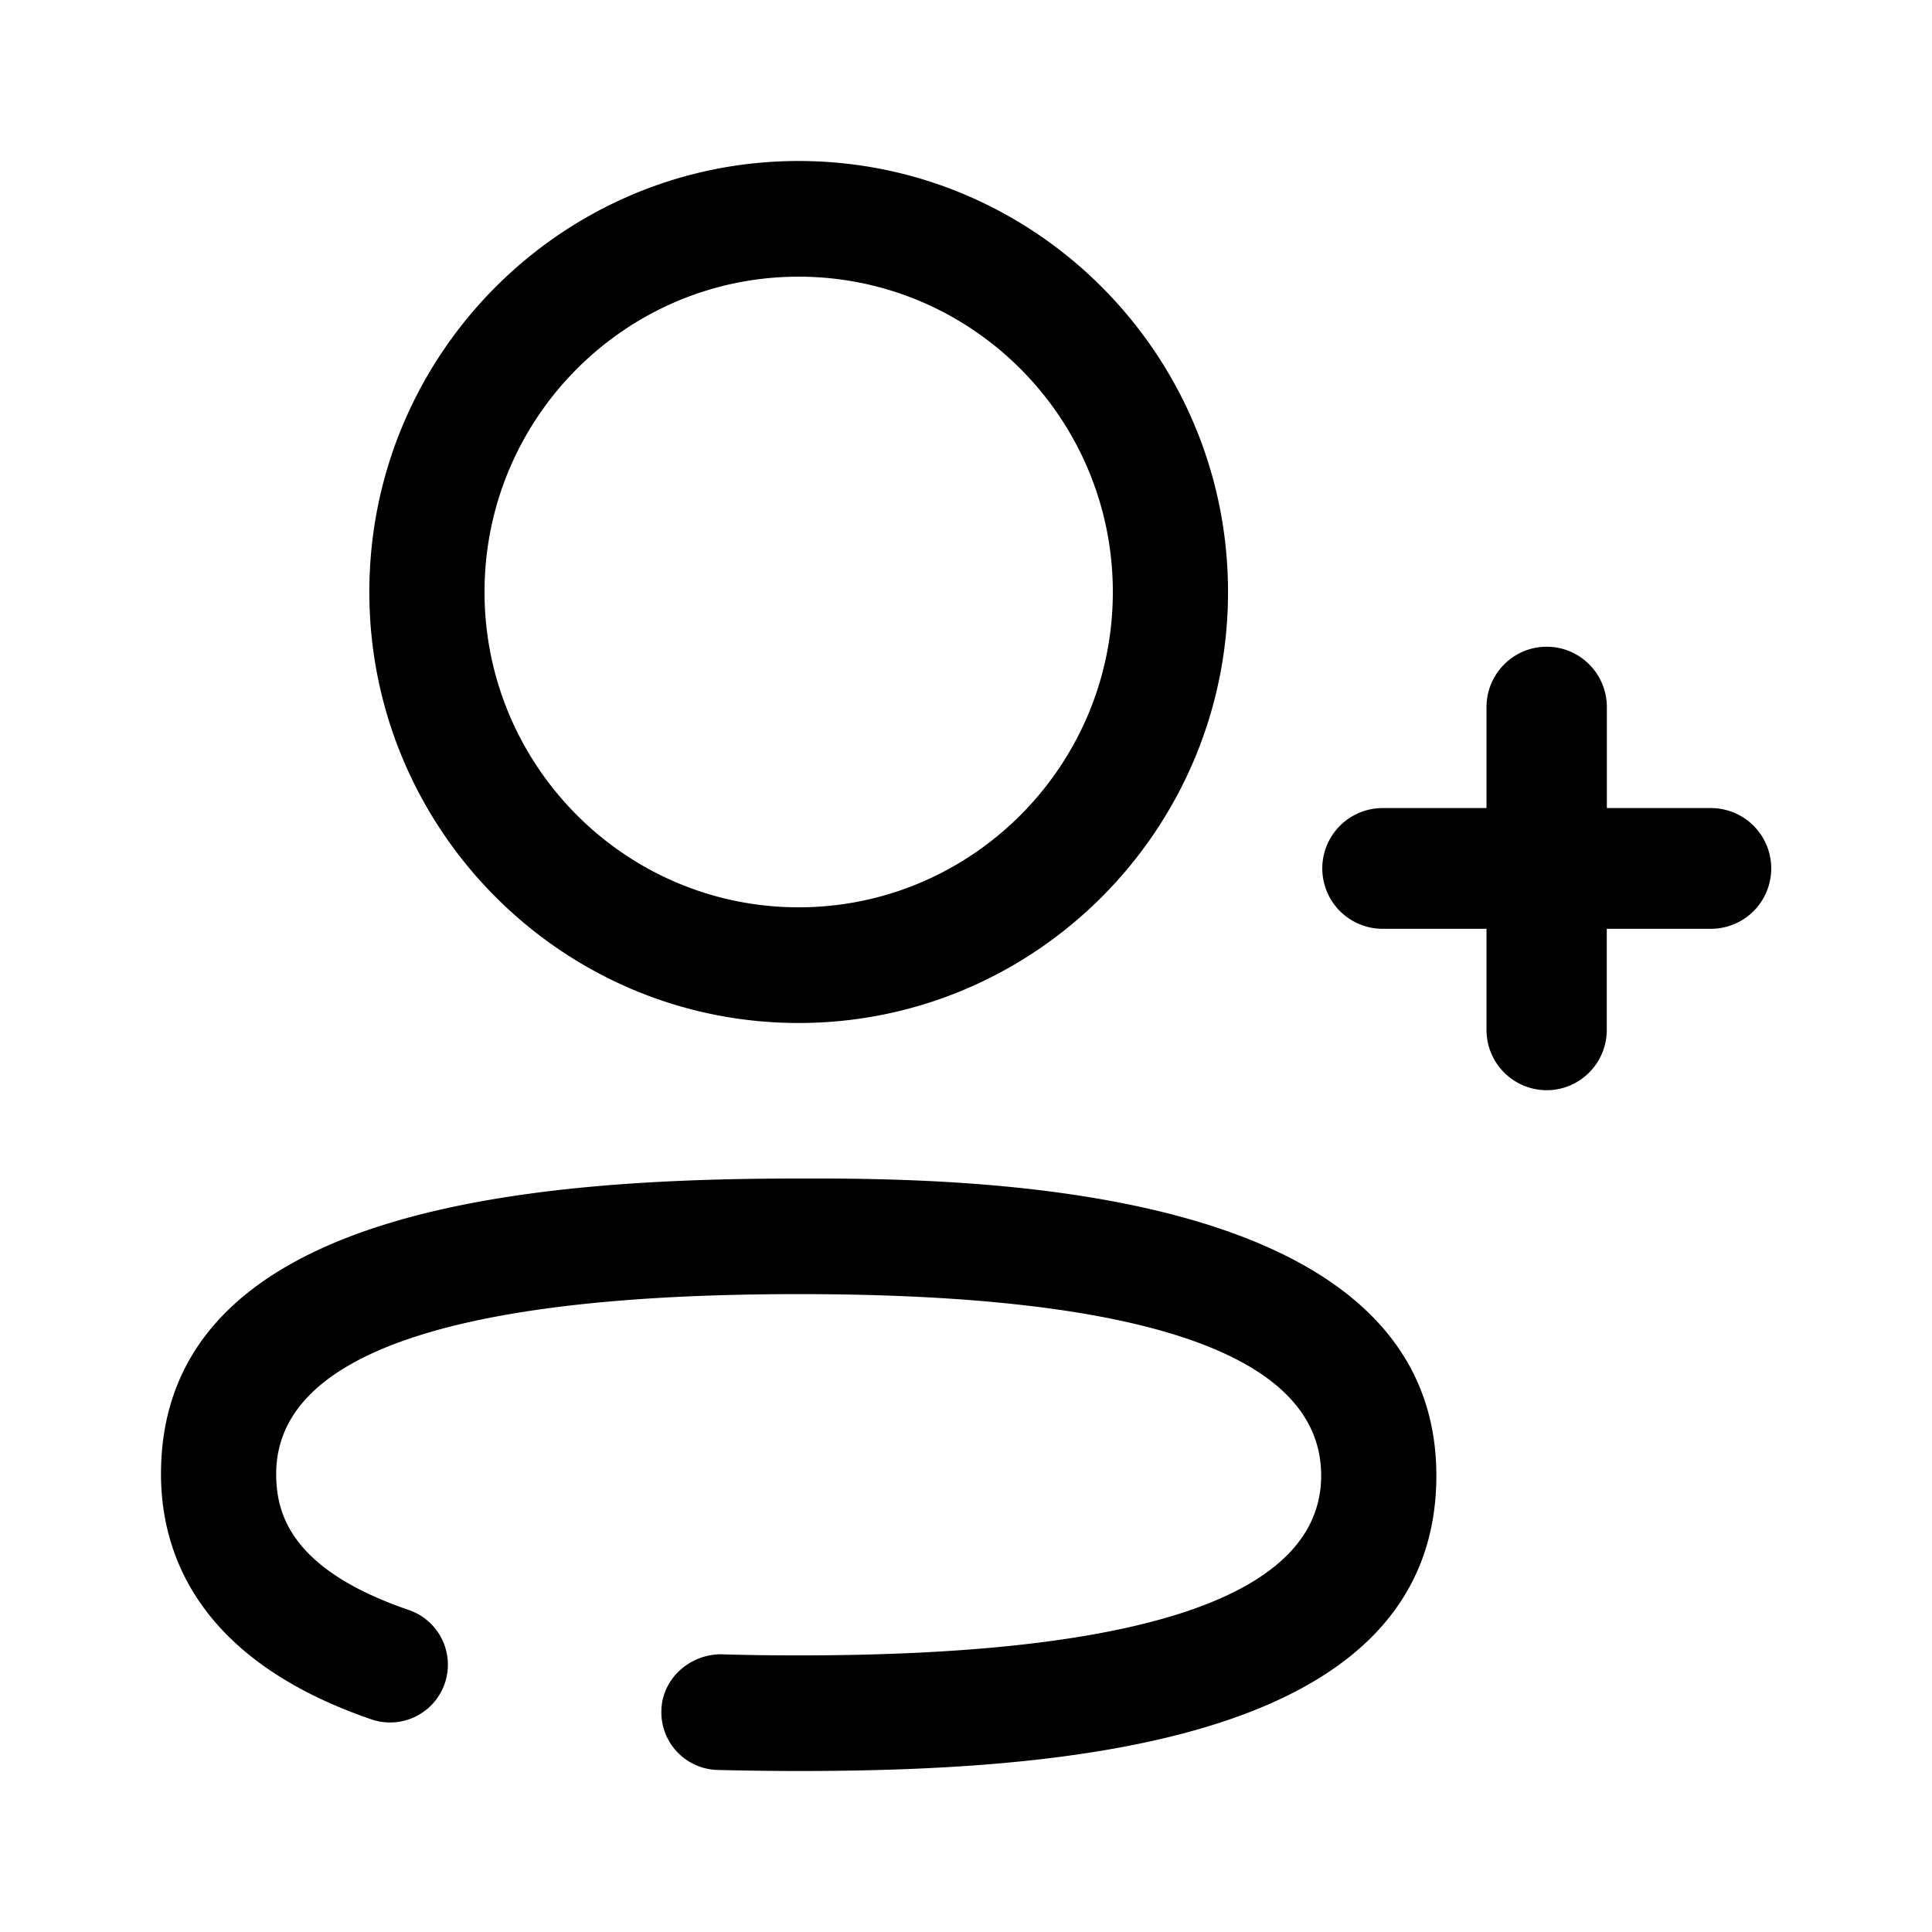 <svg viewBox="0 0 24 24" xmlns="http://www.w3.org/2000/svg" focusable="false">
  <path d="M10.307 14.64c2.254.013 7.536.217 7.536 3.69 0 3.289-4.52 3.67-7.922 3.67-.342 0-.68-.005-1.012-.013a.717.717 0 01-.693-.74c.01-.396.352-.694.735-.697.318.01.642.014.97.014 4.307 0 6.491-.751 6.491-2.234 0-1.496-2.184-2.254-6.49-2.254-4.307 0-6.491.752-6.491 2.234 0 .485.171 1.188 1.659 1.694a.718.718 0 01-.46 1.36C2.457 20.625 2 19.295 2 18.31c0-3.29 4.52-3.67 7.921-3.67zm8.907-6.606c.413 0 .747.336.747.75v1.254h1.292a.749.749 0 010 1.5H19.96v1.255c0 .414-.334.75-.747.75a.749.749 0 01-.747-.75v-1.255h-1.29a.749.749 0 010-1.5h1.29V8.784c0-.414.335-.75.747-.75zM9.921 2c2.942 0 5.334 2.402 5.334 5.354s-2.392 5.354-5.334 5.354c-2.941 0-5.333-2.402-5.333-5.354S6.98 2 9.92 2zm0 1.437c-2.152 0-3.902 1.757-3.902 3.917s1.75 3.917 3.902 3.917c2.153 0 3.903-1.757 3.903-3.917s-1.75-3.917-3.903-3.917z"/>
</svg>
